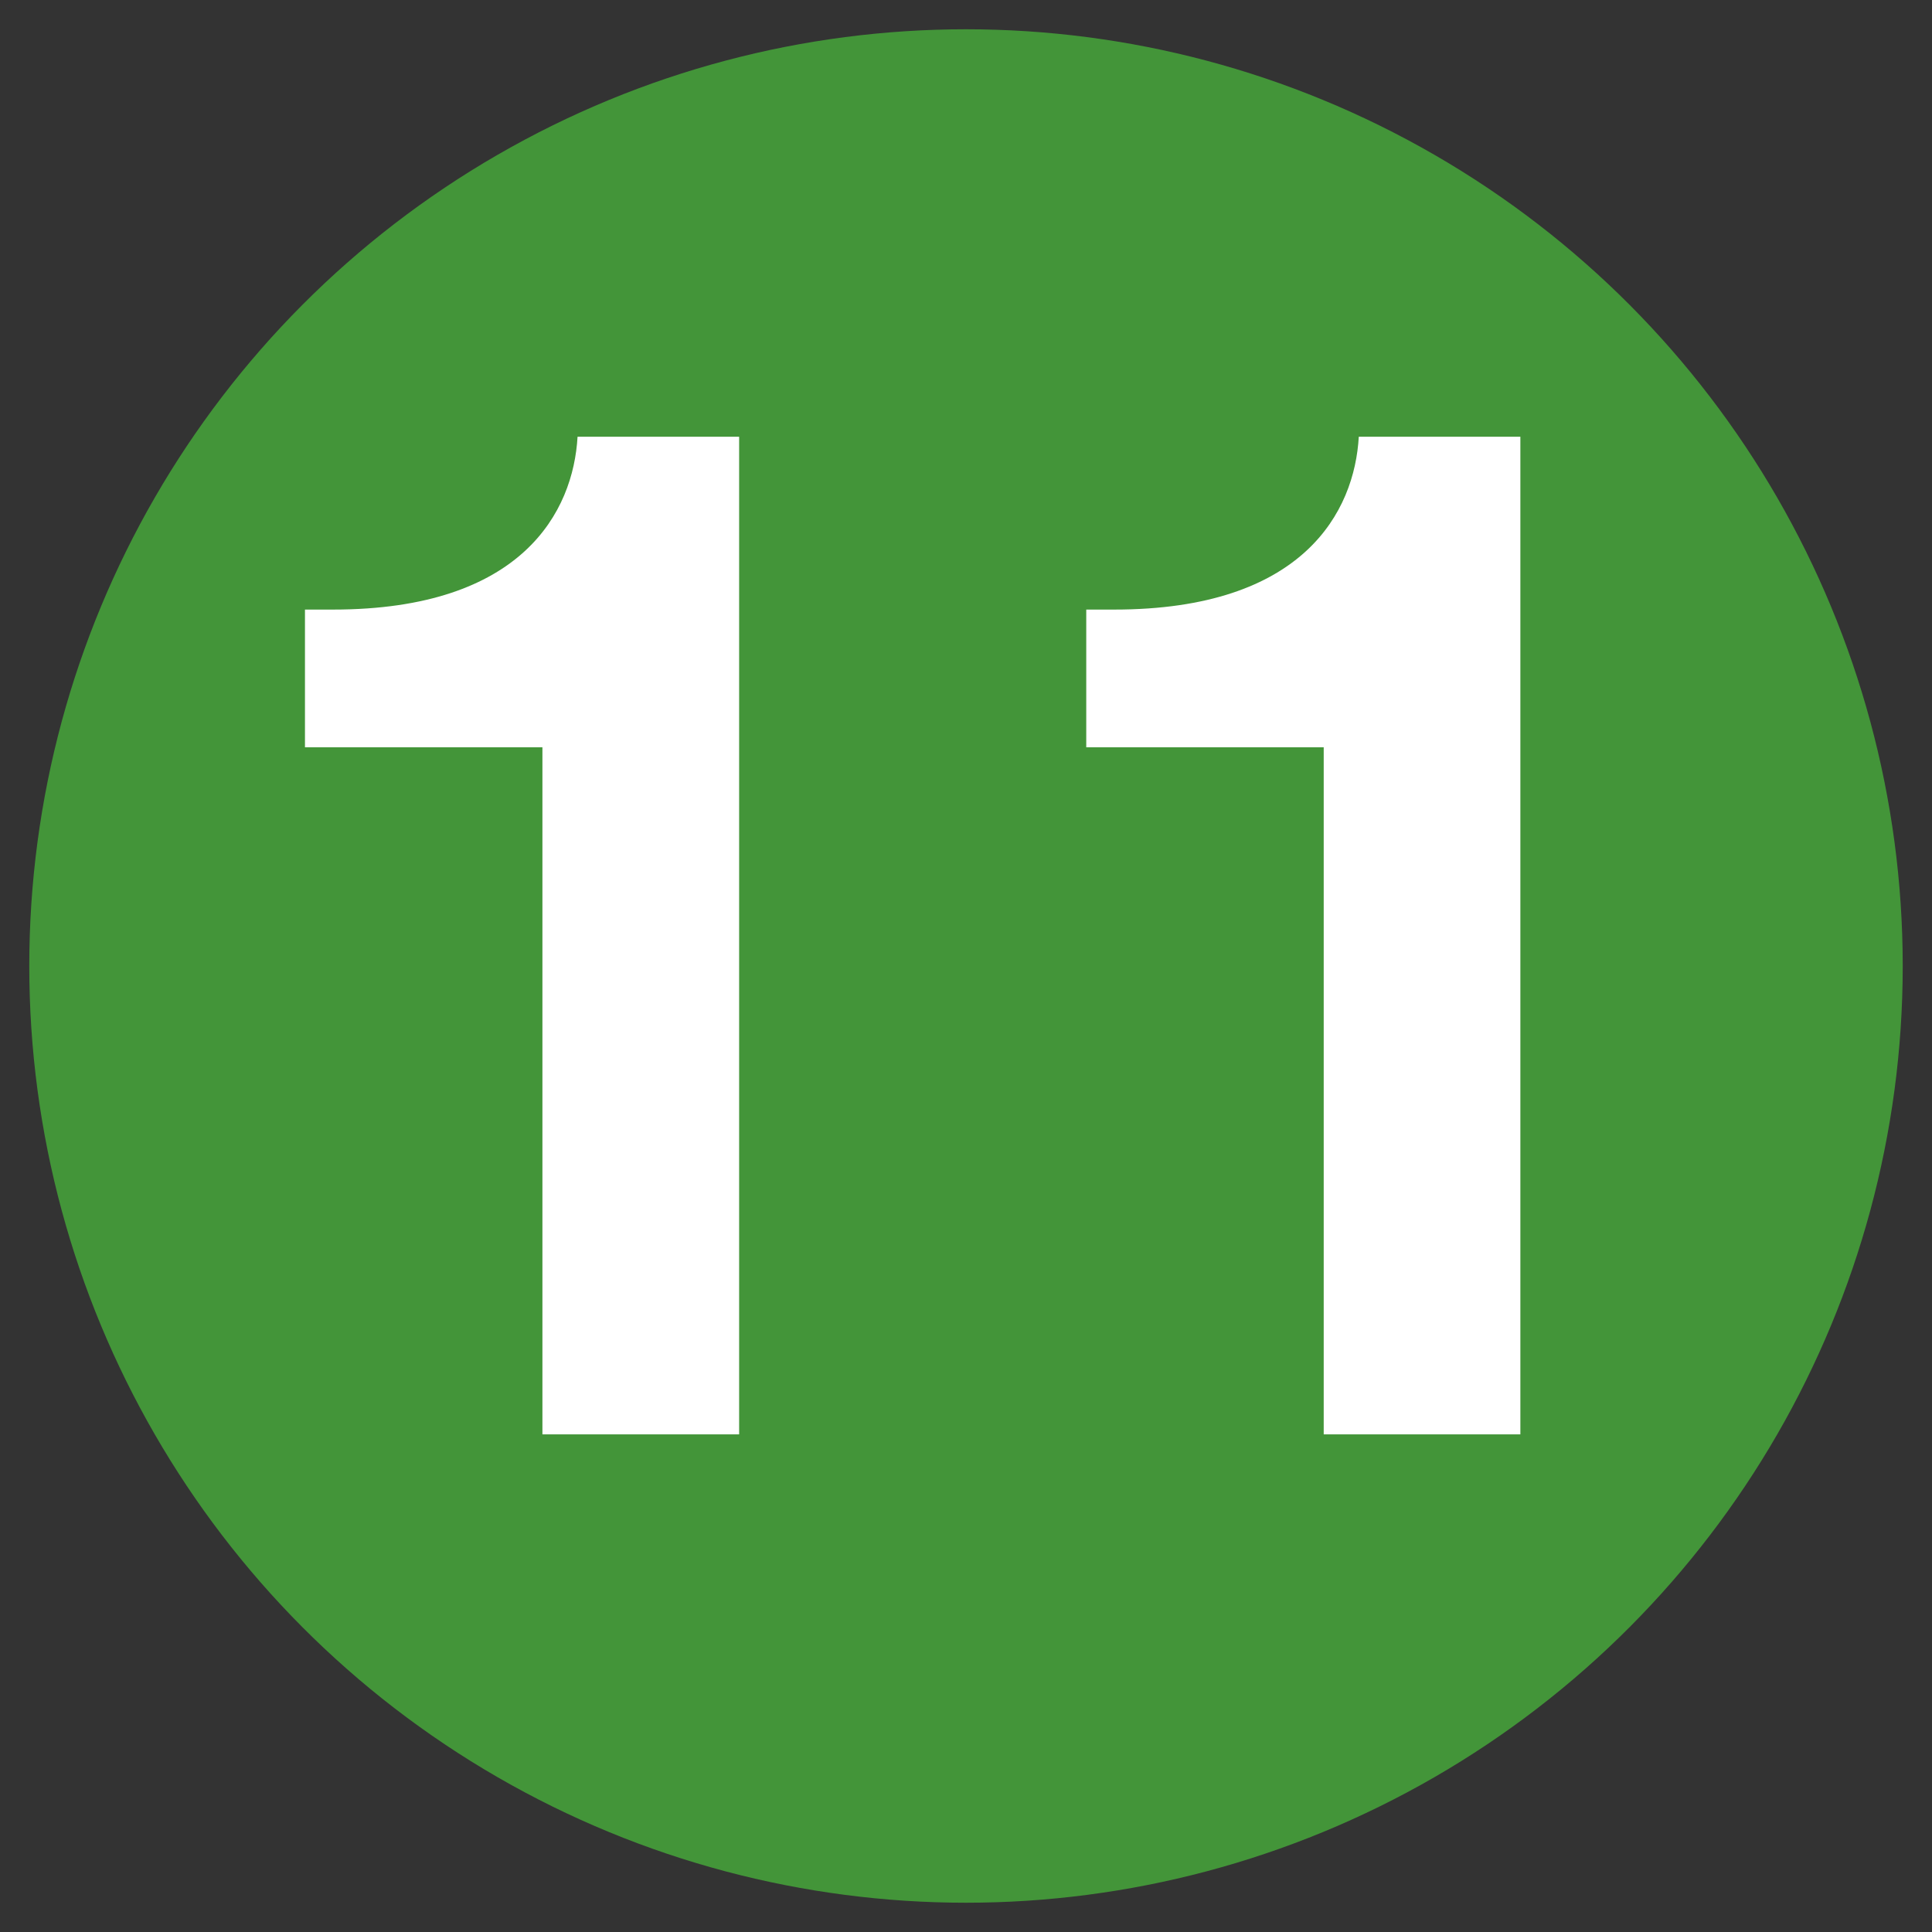 <?xml version="1.0" encoding="utf-8"?>
<svg xmlns="http://www.w3.org/2000/svg" version="1.1" width="33" height="33">
  <rect width="100%" height="100%" fill="#333333" stroke="none"/>
  <circle cx="16.5" cy="16.5" r="16" fill="#439539"/>
  <path d="M5.209,10.412h0.48c3.24,0,4.104-1.681,4.176-2.952h2.76V24.5h-3.36V12.764H5.209V10.412z"
    fill="#FFF"/>
  <path d="M18.553,10.412h0.48c3.24,0,4.104-1.681,4.176-2.952h2.76V24.5h-3.359V12.764h-4.056V10.412z"
    fill="#FFF"/>
</svg>
